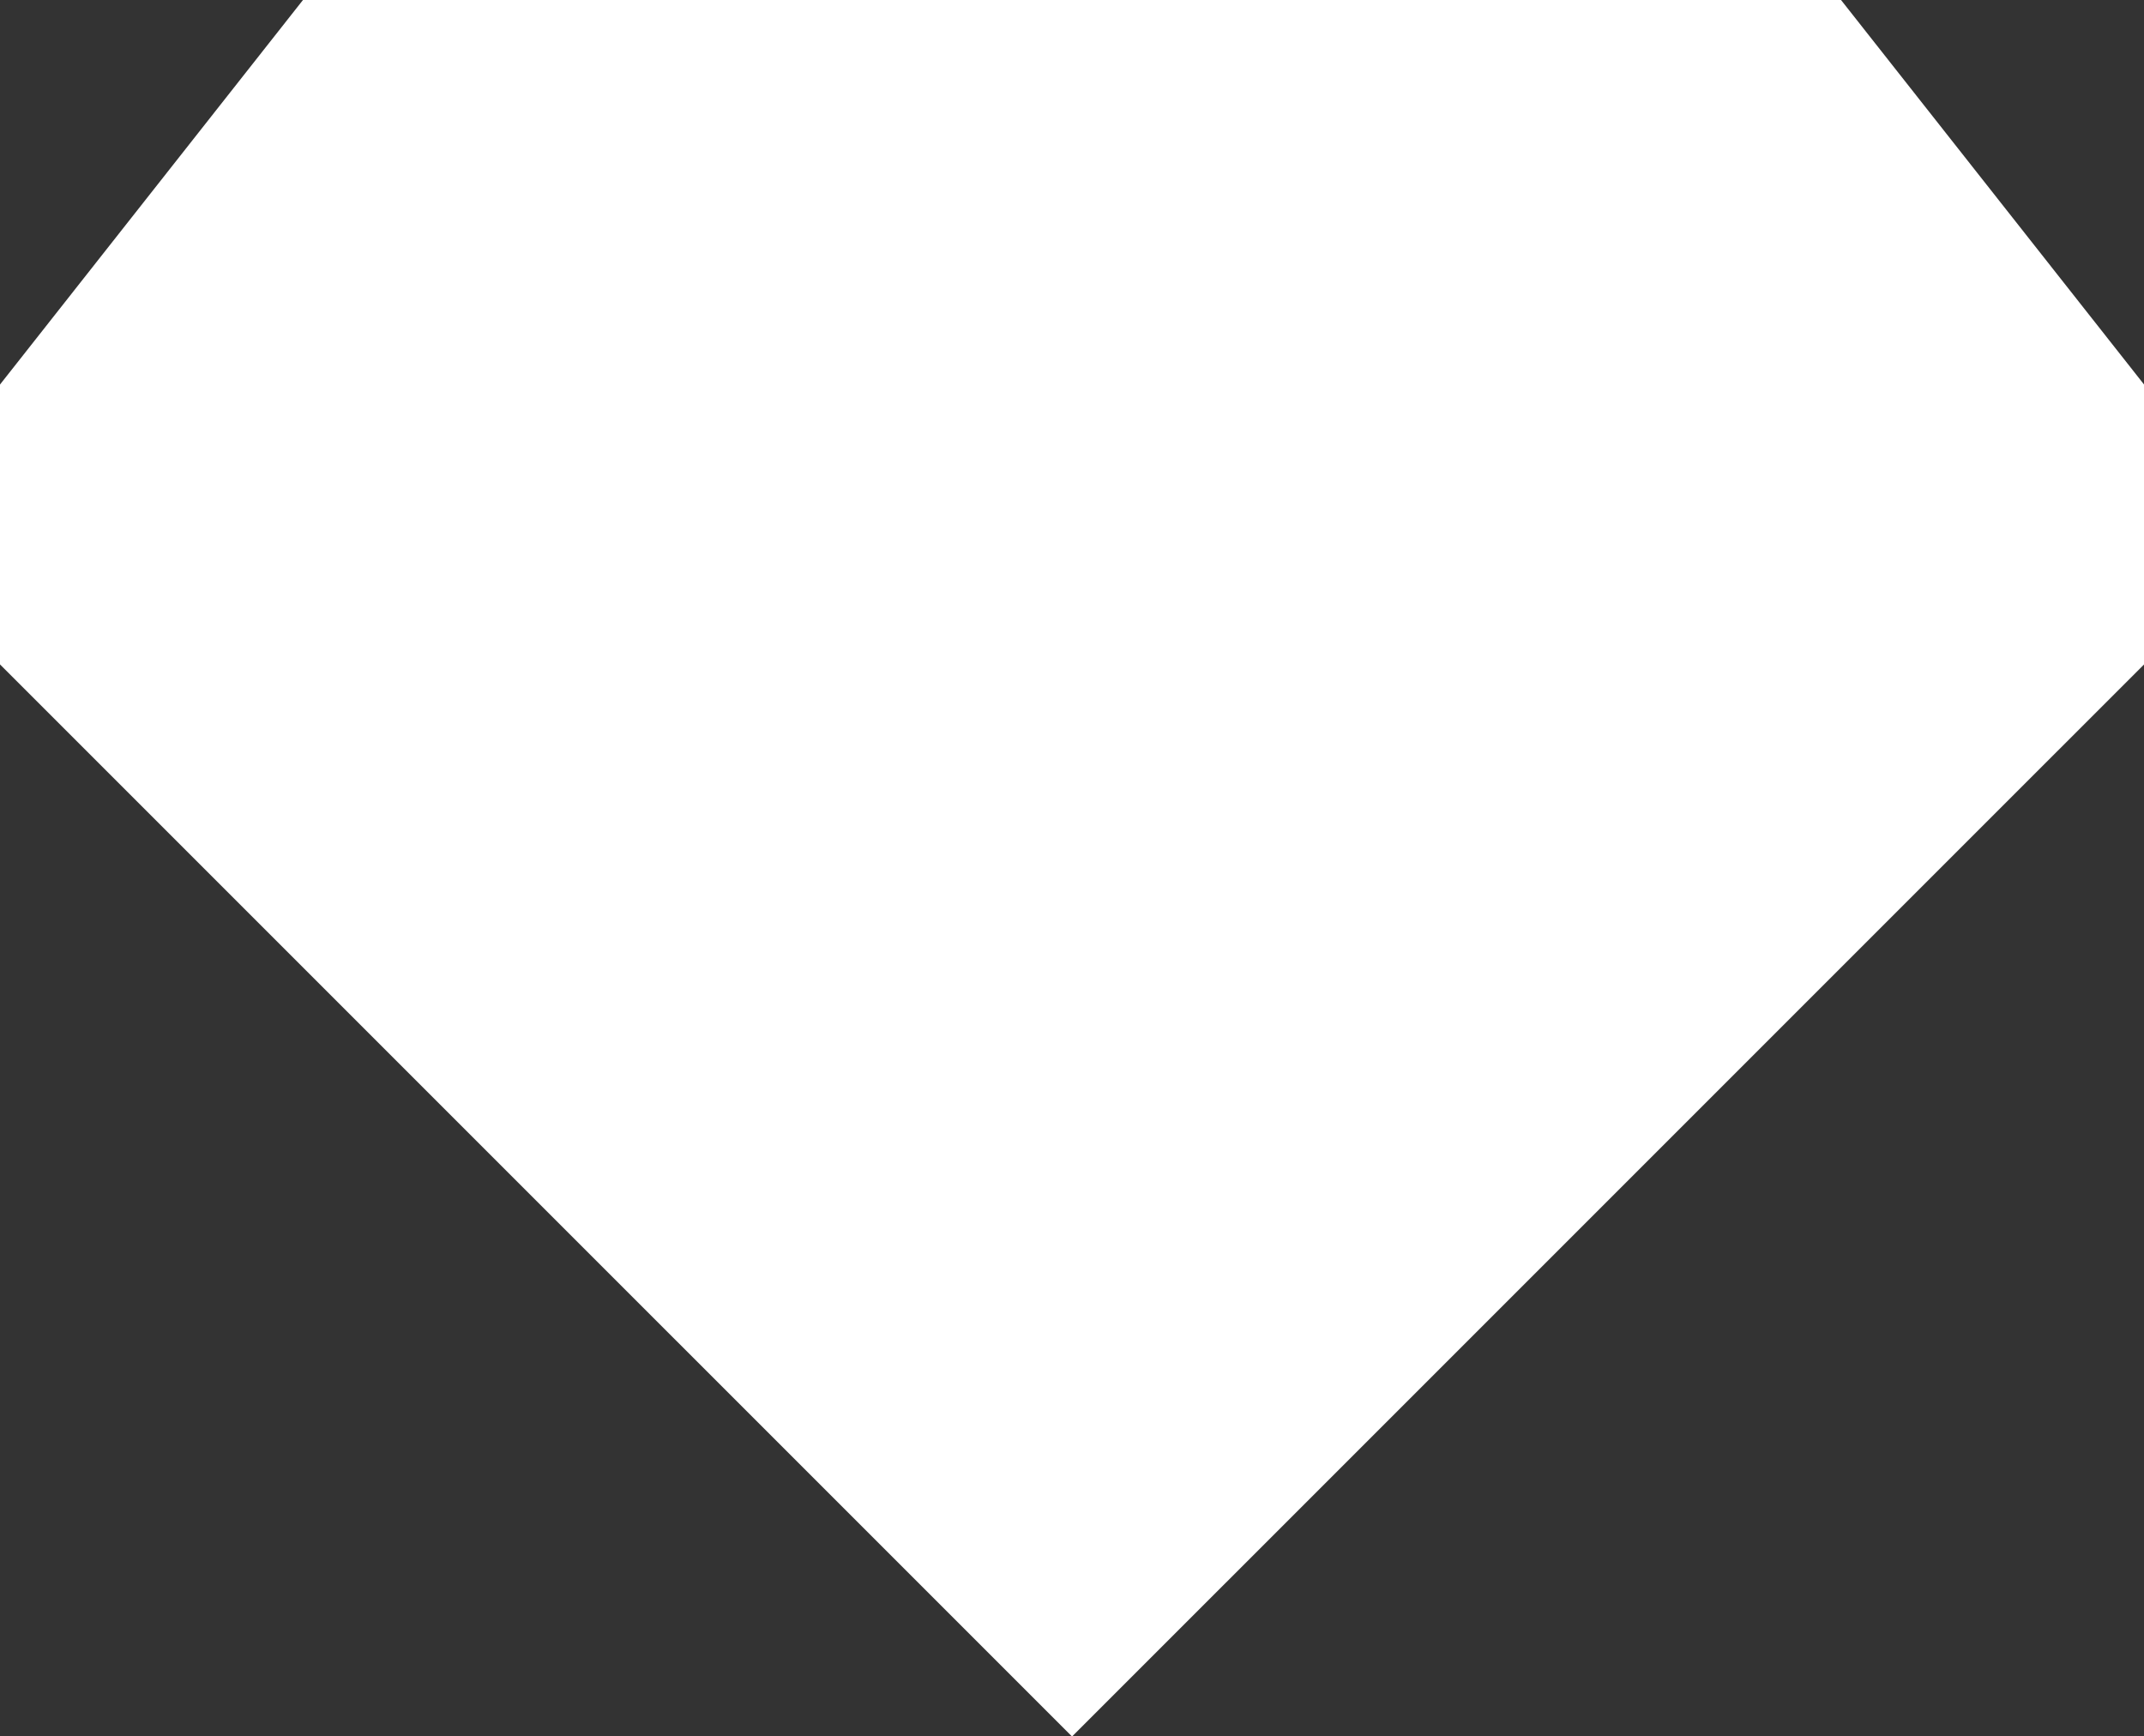 <svg xmlns="http://www.w3.org/2000/svg" width="29.113" height="23.575" viewBox="0 0 29.113 23.575">
  <rect x="0" y="0" width="29.113" height="23.575" fill="#333333" stroke="none"/>
  <path id="Path_8" data-name="Path 8" d="M933.167,564.067H912.282l-4.114,5.221v3.8l14.557,14.556,14.557-14.556v-3.8Z" transform="translate(-908.168 -564.067)" fill="#fff"/>
</svg>
